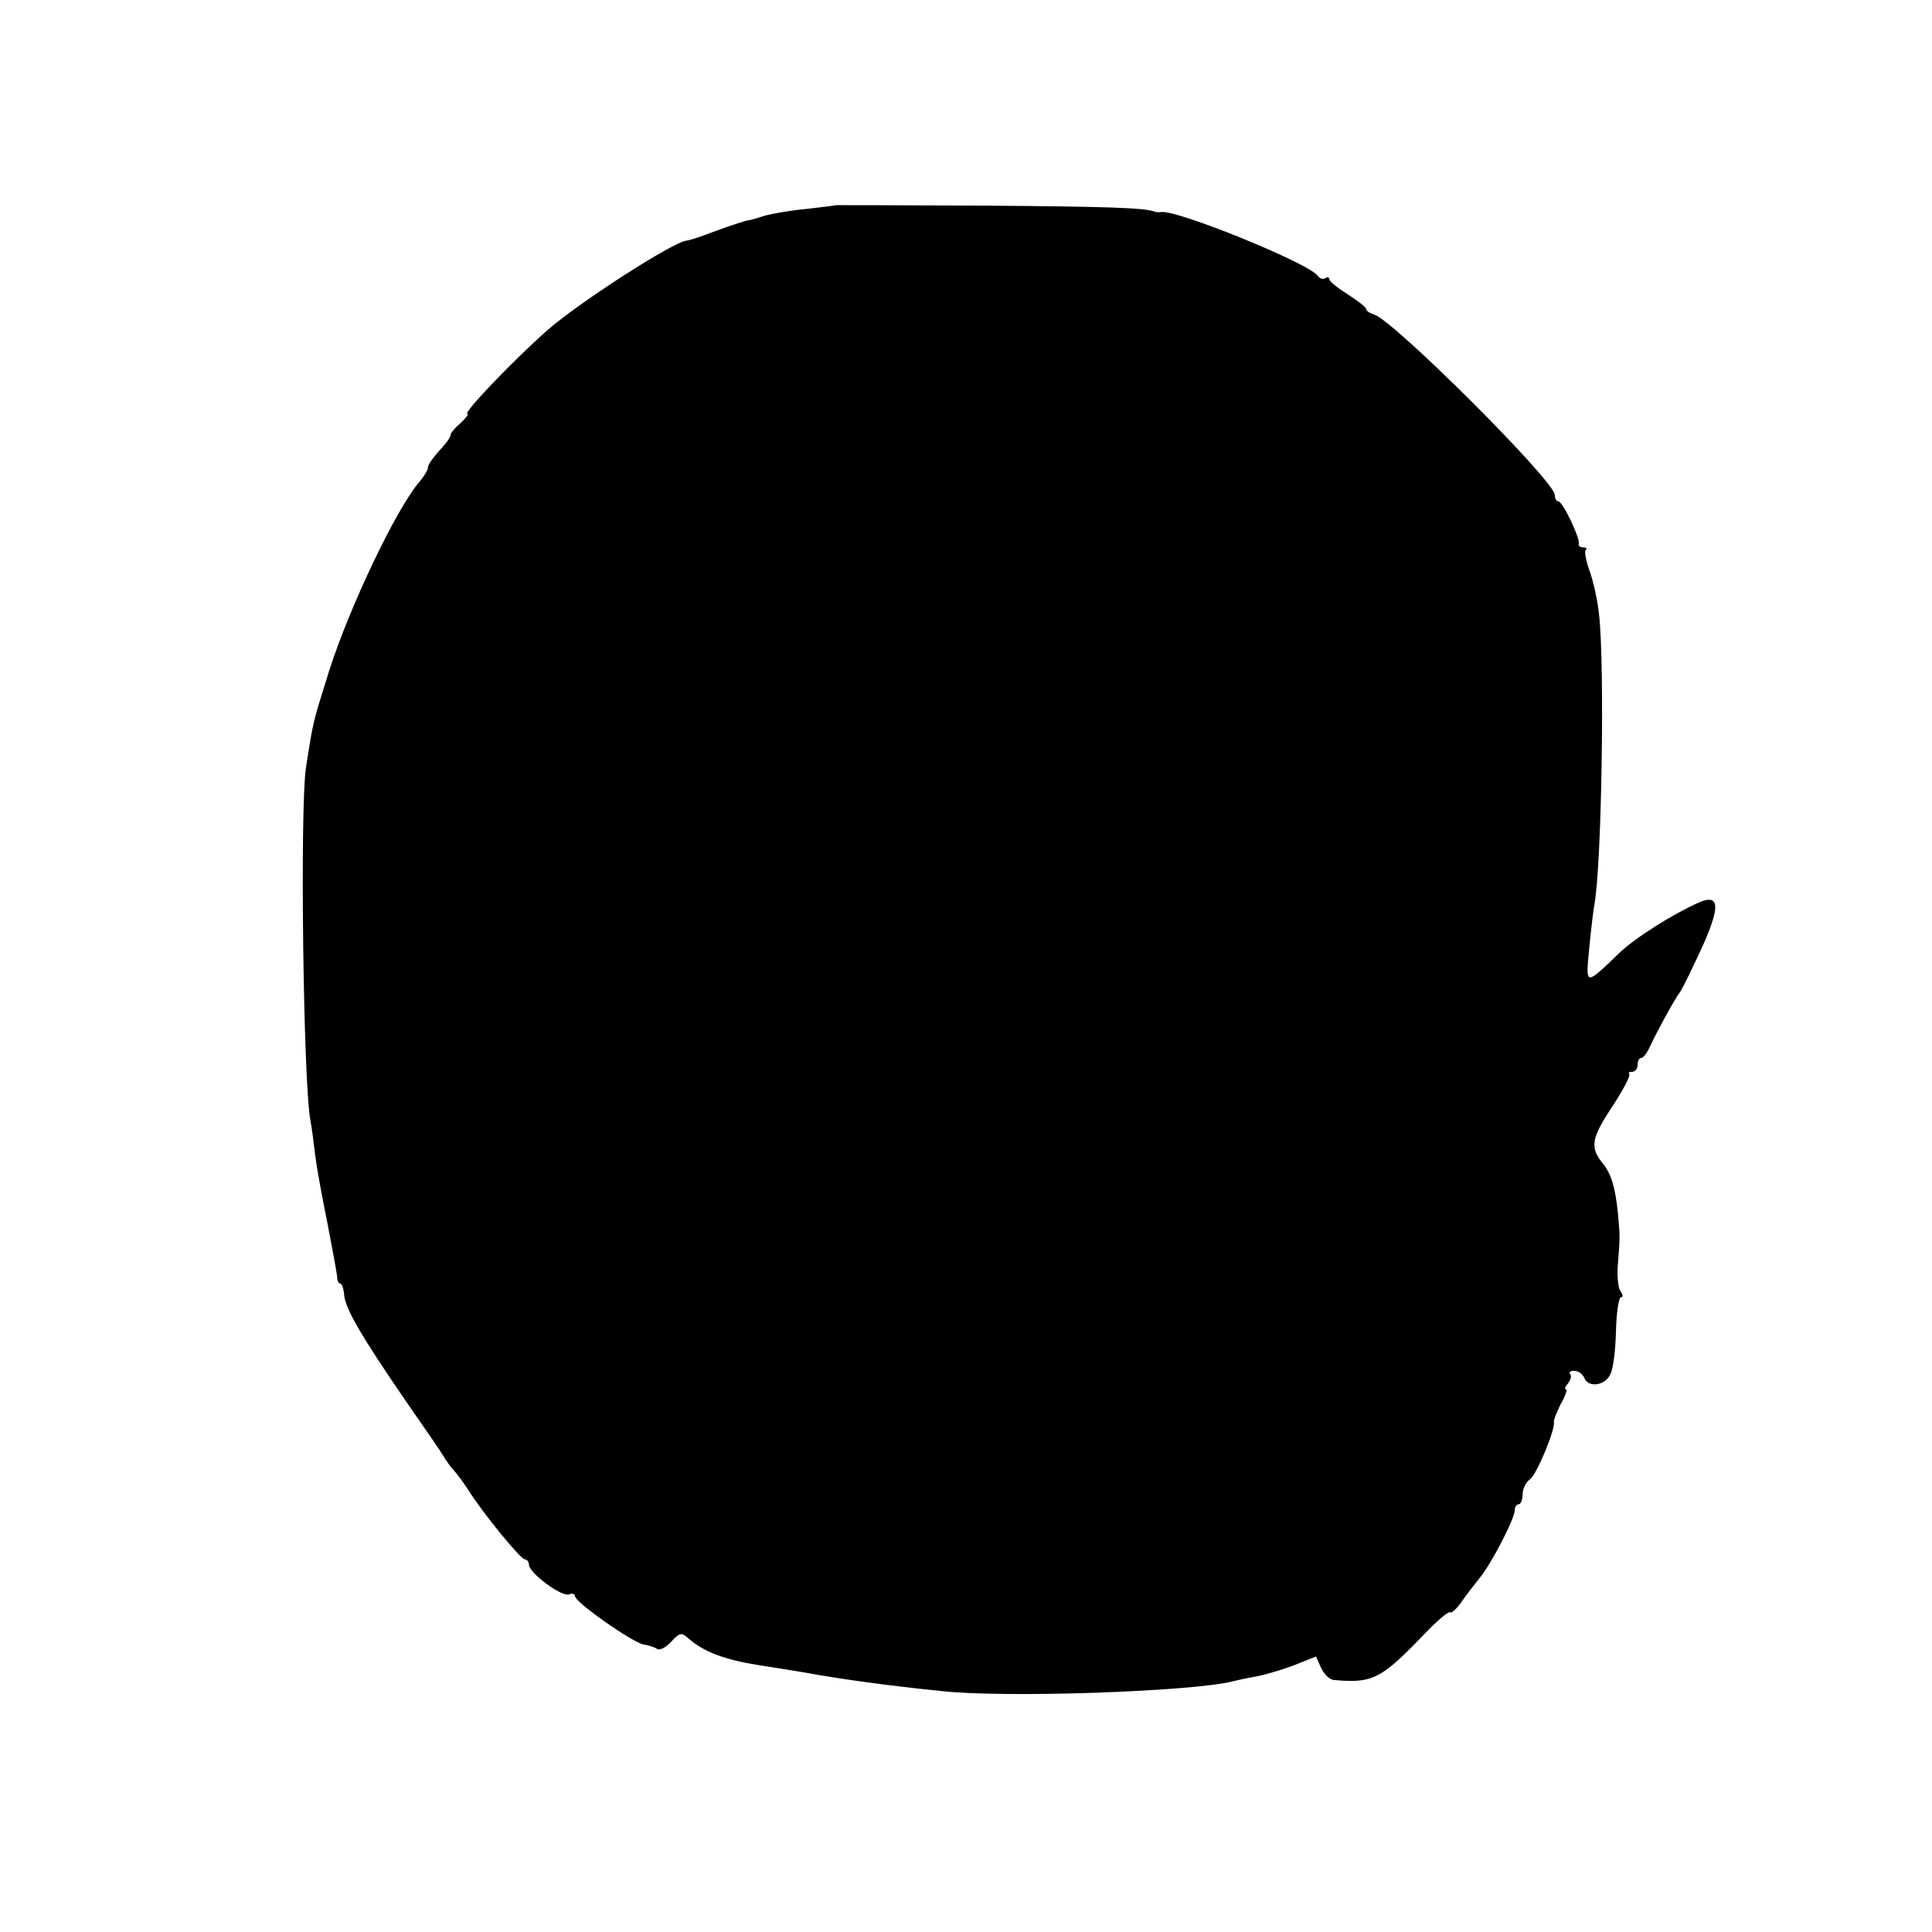 <?xml version="1.0" standalone="no"?>
<!DOCTYPE svg PUBLIC "-//W3C//DTD SVG 20010904//EN"
 "http://www.w3.org/TR/2001/REC-SVG-20010904/DTD/svg10.dtd">
<svg version="1.0" xmlns="http://www.w3.org/2000/svg"
 width="420pt" height="420pt" viewBox="0 0 420 420"
 preserveAspectRatio="xMidYMid meet">
<g transform="translate(0,420) scale(0.1,-0.1)"
fill="#000000" stroke="none">
<path d="M1817 3754 c-1 -1 -29 -4 -62 -8 -33 -3 -75 -10 -93 -15 -18 -6 -33
-10 -35 -10 -4 0 -30 -8 -79 -26 -26 -10 -51 -18 -55 -18 -27 -1 -235 -135
-302 -194 -72 -63 -187 -183 -175 -183 4 0 -3 -8 -14 -19 -12 -10 -22 -22 -22
-25 0 -4 -6 -14 -12 -21 -29 -32 -38 -45 -38 -53 0 -4 -8 -17 -17 -28 -49 -55
-153 -272 -198 -414 -35 -112 -34 -106 -50 -210 -13 -85 -6 -685 10 -767 3
-15 7 -48 10 -73 3 -25 15 -92 27 -150 11 -58 21 -111 21 -117 0 -7 3 -13 6
-13 4 0 8 -11 9 -24 2 -30 37 -90 133 -230 41 -59 79 -114 84 -123 6 -10 16
-24 23 -31 7 -8 21 -27 30 -41 32 -51 114 -151 123 -151 5 0 9 -6 9 -12 1 -18
71 -70 87 -64 7 3 13 1 13 -4 0 -13 124 -100 149 -105 12 -2 25 -6 30 -10 6
-3 19 4 30 16 19 20 22 21 38 7 33 -29 78 -46 153 -58 41 -6 86 -14 100 -16
70 -13 176 -28 295 -40 140 -16 551 -1 635 21 8 2 30 7 48 10 18 3 56 14 83
24 l50 20 11 -25 c6 -13 18 -25 27 -26 84 -8 103 2 192 94 30 32 58 56 61 53
3 -3 14 7 24 21 10 15 29 39 41 54 26 32 76 129 76 147 0 7 4 13 9 13 4 0 8
10 8 21 0 12 7 27 16 33 15 11 56 110 52 125 -1 3 6 21 15 39 10 17 15 32 11
32 -4 0 -1 6 5 13 6 8 8 17 4 20 -3 4 1 7 9 7 9 0 18 -7 22 -15 8 -22 44 -18
56 6 7 11 12 54 13 95 1 41 6 74 11 74 5 0 4 6 -1 13 -5 6 -8 32 -6 57 5 63 5
60 0 115 -6 55 -14 82 -32 105 -29 35 -26 55 19 123 24 36 41 69 38 72 -3 3 0
5 6 5 7 0 12 7 12 15 0 8 3 15 8 15 4 0 12 10 18 23 15 33 58 111 64 117 3 3
17 30 31 60 60 123 63 160 12 138 -56 -25 -139 -77 -173 -110 -75 -72 -73 -72
-65 12 4 41 9 83 11 93 16 85 23 525 10 633 -3 28 -12 70 -20 92 -8 22 -12 43
-9 46 4 3 1 6 -5 6 -7 0 -11 3 -10 8 4 11 -35 92 -44 92 -4 0 -8 6 -8 14 0 30
-348 377 -392 392 -10 3 -18 8 -18 12 0 4 -18 18 -40 32 -22 14 -40 28 -40 33
0 4 -4 6 -9 2 -5 -3 -13 0 -16 5 -17 27 -308 145 -341 139 -5 -1 -11 0 -14 1
-21 8 -95 11 -373 13 -175 1 -319 1 -320 1z"/>
</g>
</svg>
